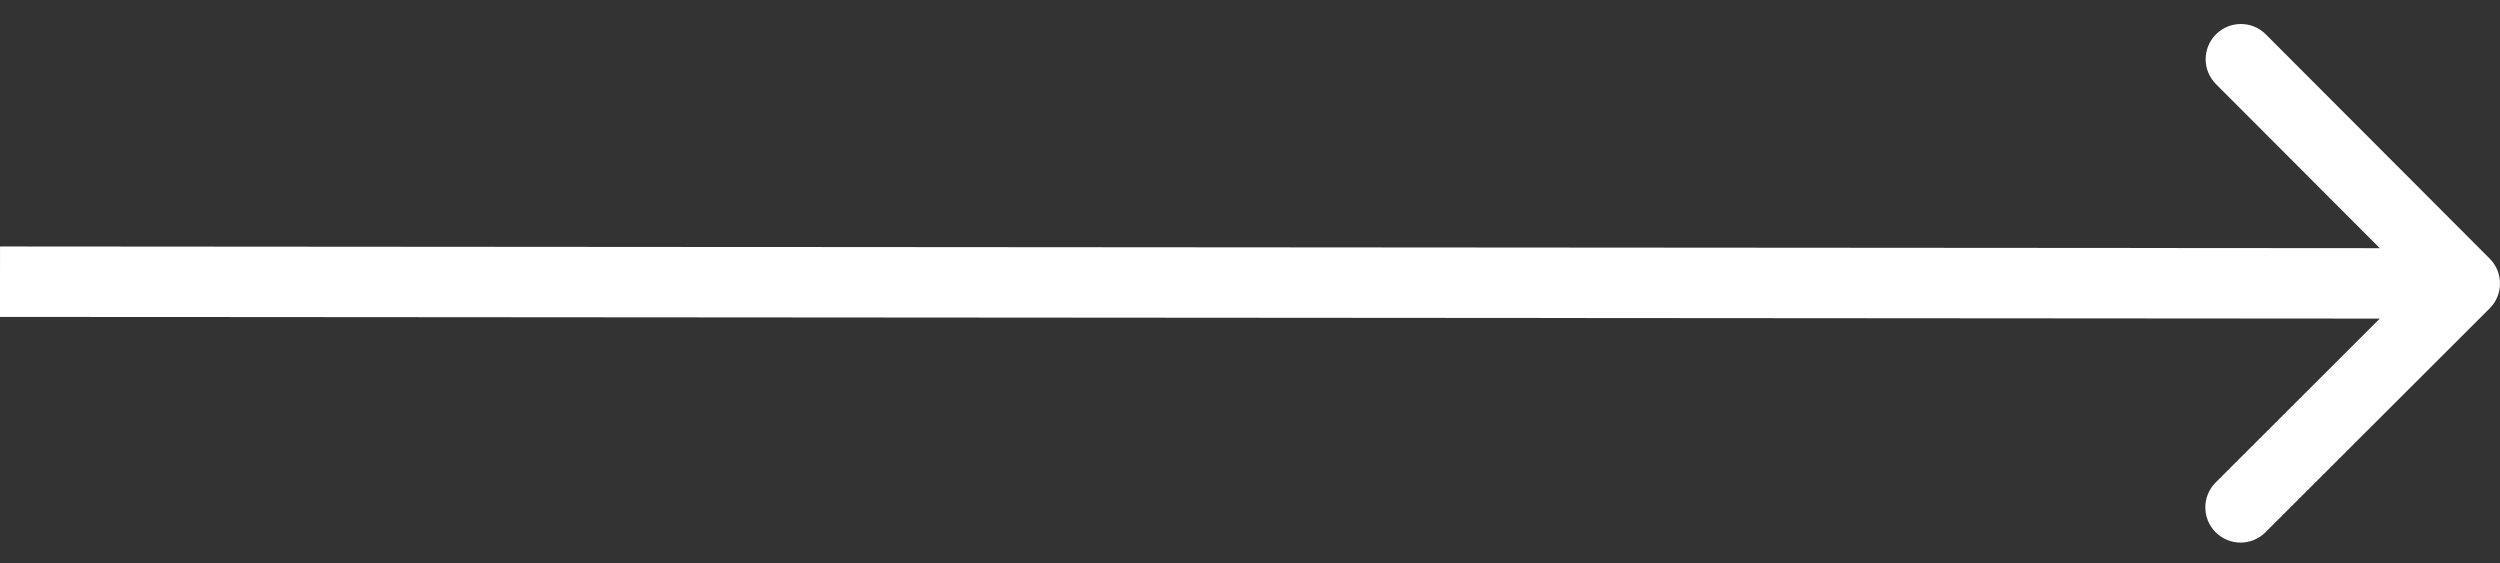 <svg width="71" height="16" viewBox="0 0 71 16" fill="none" xmlns="http://www.w3.org/2000/svg">
<rect x="0" y="0" width="71" height="16" fill="#333333" stroke="none"/>
<path d="M70.707 8.758C71.097 8.368 71.098 7.735 70.707 7.344L64.348 0.975C63.958 0.584 63.325 0.584 62.934 0.974C62.543 1.364 62.543 1.998 62.933 2.388L68.586 8.049L62.925 13.702C62.534 14.092 62.533 14.726 62.924 15.116C63.314 15.507 63.947 15.508 64.338 15.117L70.707 8.758ZM-0.001 9L69.999 9.05L70.001 7.05L0.001 7L-0.001 9Z" fill="white"/>
</svg>

